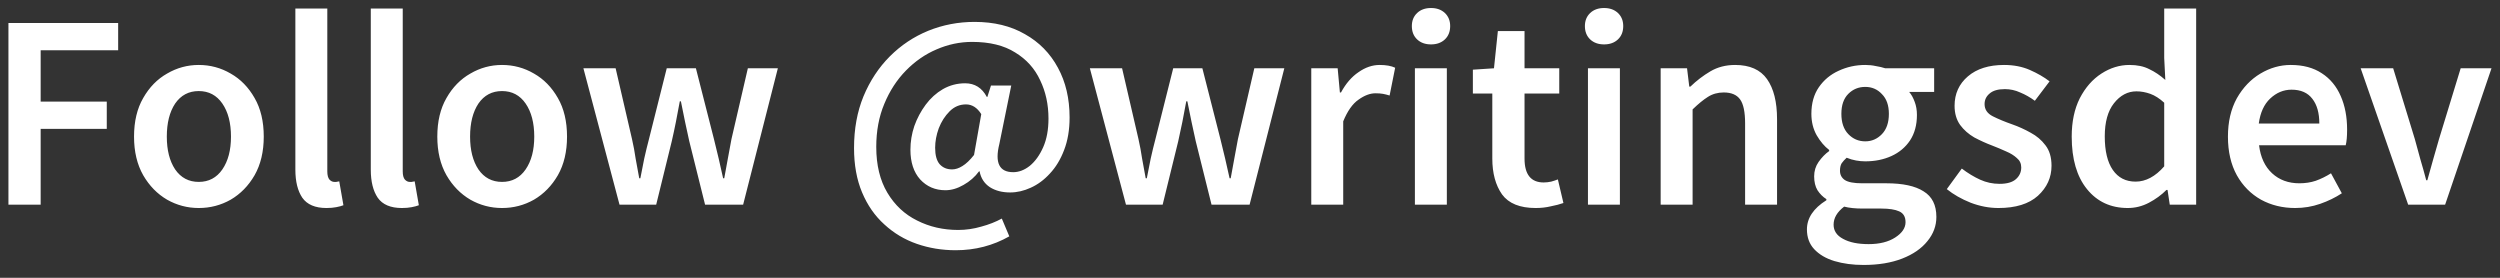 <svg width="171" height="19" viewBox="0 0 171 19" fill="none" xmlns="http://www.w3.org/2000/svg">
<rect x="0" y="0" width="171" height="19" fill="#333333" stroke="none"/>
<path d="M0.577 14V1.574H8.082V3.436H2.781V6.951H7.303V8.813H2.781V14H0.577ZM13.595 14.228C12.822 14.228 12.1 14.038 11.429 13.658C10.757 13.265 10.213 12.708 9.795 11.986C9.377 11.251 9.168 10.371 9.168 9.345C9.168 8.306 9.377 7.426 9.795 6.704C10.213 5.969 10.757 5.412 11.429 5.032C12.1 4.639 12.822 4.443 13.595 4.443C14.38 4.443 15.108 4.639 15.78 5.032C16.451 5.412 16.996 5.969 17.414 6.704C17.832 7.426 18.041 8.306 18.041 9.345C18.041 10.371 17.832 11.251 17.414 11.986C16.996 12.708 16.451 13.265 15.78 13.658C15.108 14.038 14.38 14.228 13.595 14.228ZM13.595 12.442C14.279 12.442 14.817 12.157 15.21 11.587C15.602 11.017 15.799 10.27 15.799 9.345C15.799 8.408 15.602 7.654 15.21 7.084C14.817 6.514 14.279 6.229 13.595 6.229C12.911 6.229 12.372 6.514 11.98 7.084C11.6 7.654 11.41 8.408 11.41 9.345C11.41 10.27 11.6 11.017 11.98 11.587C12.372 12.157 12.911 12.442 13.595 12.442ZM22.331 14.228C21.559 14.228 21.008 13.994 20.678 13.525C20.362 13.056 20.203 12.417 20.203 11.606V0.586H22.388V11.72C22.388 11.986 22.439 12.176 22.54 12.29C22.642 12.391 22.749 12.442 22.863 12.442C22.914 12.442 22.958 12.442 22.996 12.442C23.047 12.429 23.117 12.417 23.205 12.404L23.49 14.038C23.364 14.089 23.199 14.133 22.996 14.171C22.806 14.209 22.585 14.228 22.331 14.228ZM27.49 14.228C26.717 14.228 26.166 13.994 25.837 13.525C25.52 13.056 25.362 12.417 25.362 11.606V0.586H27.547V11.72C27.547 11.986 27.597 12.176 27.699 12.29C27.8 12.391 27.908 12.442 28.022 12.442C28.072 12.442 28.117 12.442 28.155 12.442C28.205 12.429 28.275 12.417 28.364 12.404L28.649 14.038C28.522 14.089 28.357 14.133 28.155 14.171C27.965 14.209 27.743 14.228 27.49 14.228ZM34.339 14.228C33.566 14.228 32.844 14.038 32.173 13.658C31.502 13.265 30.957 12.708 30.539 11.986C30.121 11.251 29.912 10.371 29.912 9.345C29.912 8.306 30.121 7.426 30.539 6.704C30.957 5.969 31.502 5.412 32.173 5.032C32.844 4.639 33.566 4.443 34.339 4.443C35.124 4.443 35.852 4.639 36.524 5.032C37.195 5.412 37.74 5.969 38.158 6.704C38.576 7.426 38.785 8.306 38.785 9.345C38.785 10.371 38.576 11.251 38.158 11.986C37.74 12.708 37.195 13.265 36.524 13.658C35.852 14.038 35.124 14.228 34.339 14.228ZM34.339 12.442C35.023 12.442 35.561 12.157 35.954 11.587C36.346 11.017 36.543 10.27 36.543 9.345C36.543 8.408 36.346 7.654 35.954 7.084C35.561 6.514 35.023 6.229 34.339 6.229C33.655 6.229 33.117 6.514 32.724 7.084C32.344 7.654 32.154 8.408 32.154 9.345C32.154 10.27 32.344 11.017 32.724 11.587C33.117 12.157 33.655 12.442 34.339 12.442ZM42.375 14L39.905 4.671H42.109L43.23 9.516C43.332 9.959 43.414 10.403 43.477 10.846C43.553 11.289 43.636 11.739 43.724 12.195H43.8C43.889 11.739 43.978 11.289 44.066 10.846C44.168 10.39 44.275 9.947 44.389 9.516L45.605 4.671H47.6L48.835 9.516C48.949 9.959 49.057 10.403 49.158 10.846C49.26 11.289 49.361 11.739 49.462 12.195H49.538C49.627 11.739 49.709 11.289 49.785 10.846C49.861 10.403 49.944 9.959 50.032 9.516L51.153 4.671H53.205L50.83 14H48.227L47.144 9.649C47.043 9.206 46.948 8.769 46.859 8.338C46.771 7.895 46.676 7.426 46.574 6.932H46.498C46.41 7.426 46.321 7.895 46.232 8.338C46.144 8.781 46.049 9.225 45.947 9.668L44.883 14H42.375ZM65.37 17.116C64.433 17.116 63.546 16.97 62.71 16.679C61.874 16.388 61.133 15.944 60.487 15.349C59.841 14.766 59.334 14.038 58.967 13.164C58.599 12.29 58.416 11.277 58.416 10.124C58.416 8.819 58.631 7.641 59.062 6.59C59.505 5.526 60.107 4.614 60.867 3.854C61.627 3.094 62.501 2.511 63.489 2.106C64.49 1.701 65.547 1.498 66.662 1.498C67.992 1.498 69.138 1.777 70.101 2.334C71.076 2.879 71.83 3.645 72.362 4.633C72.894 5.608 73.16 6.742 73.16 8.034C73.16 8.883 73.033 9.63 72.78 10.276C72.539 10.909 72.216 11.441 71.811 11.872C71.418 12.303 70.981 12.626 70.5 12.841C70.031 13.056 69.562 13.164 69.094 13.164C68.549 13.164 68.087 13.044 67.707 12.803C67.327 12.55 67.093 12.189 67.004 11.72H66.966C66.687 12.1 66.332 12.41 65.902 12.651C65.484 12.892 65.072 13.012 64.667 13.012C63.97 13.012 63.394 12.765 62.938 12.271C62.495 11.777 62.273 11.099 62.273 10.238C62.273 9.693 62.361 9.155 62.539 8.623C62.729 8.091 62.989 7.603 63.318 7.16C63.647 6.717 64.04 6.362 64.496 6.096C64.965 5.83 65.471 5.697 66.016 5.697C66.674 5.697 67.168 6.007 67.498 6.628H67.536L67.783 5.849H69.17L68.353 9.858C68.036 11.137 68.353 11.777 69.303 11.777C69.695 11.777 70.076 11.631 70.443 11.34C70.81 11.036 71.114 10.612 71.355 10.067C71.596 9.522 71.716 8.87 71.716 8.11C71.716 7.147 71.526 6.273 71.146 5.488C70.778 4.69 70.209 4.057 69.436 3.588C68.676 3.107 67.694 2.866 66.491 2.866C65.655 2.866 64.844 3.037 64.059 3.379C63.286 3.708 62.59 4.19 61.969 4.823C61.348 5.456 60.854 6.216 60.487 7.103C60.12 7.977 59.936 8.959 59.936 10.048C59.936 11.289 60.189 12.334 60.696 13.183C61.203 14.032 61.88 14.665 62.729 15.083C63.578 15.514 64.515 15.729 65.541 15.729C66.073 15.729 66.599 15.653 67.118 15.501C67.637 15.362 68.106 15.178 68.524 14.95L69.037 16.166C67.922 16.799 66.7 17.116 65.37 17.116ZM65.123 11.587C65.351 11.587 65.585 11.511 65.826 11.359C66.079 11.207 66.345 10.954 66.624 10.599L67.118 7.806C66.839 7.363 66.491 7.141 66.073 7.141C65.642 7.141 65.269 7.299 64.952 7.616C64.635 7.933 64.388 8.319 64.211 8.775C64.046 9.231 63.964 9.674 63.964 10.105C63.964 10.612 64.065 10.985 64.268 11.226C64.483 11.467 64.768 11.587 65.123 11.587ZM77.017 14L74.547 4.671H76.751L77.872 9.516C77.973 9.959 78.055 10.403 78.119 10.846C78.195 11.289 78.277 11.739 78.366 12.195H78.442C78.531 11.739 78.619 11.289 78.708 10.846C78.809 10.39 78.917 9.947 79.031 9.516L80.247 4.671H82.242L83.477 9.516C83.591 9.959 83.698 10.403 83.8 10.846C83.901 11.289 84.002 11.739 84.104 12.195H84.18C84.269 11.739 84.351 11.289 84.427 10.846C84.503 10.403 84.585 9.959 84.674 9.516L85.795 4.671H87.847L85.472 14H82.869L81.786 9.649C81.684 9.206 81.59 8.769 81.501 8.338C81.412 7.895 81.317 7.426 81.216 6.932H81.14C81.051 7.426 80.963 7.895 80.874 8.338C80.785 8.781 80.69 9.225 80.589 9.668L79.525 14H77.017ZM89.691 14V4.671H91.496L91.648 6.324H91.724C92.053 5.716 92.452 5.254 92.921 4.937C93.389 4.608 93.871 4.443 94.365 4.443C94.808 4.443 95.163 4.506 95.429 4.633L95.049 6.533C94.884 6.482 94.732 6.444 94.593 6.419C94.453 6.394 94.282 6.381 94.08 6.381C93.712 6.381 93.326 6.527 92.921 6.818C92.515 7.097 92.167 7.591 91.876 8.3V14H89.691ZM96.779 14V4.671H98.964V14H96.779ZM97.881 3.037C97.488 3.037 97.171 2.923 96.931 2.695C96.69 2.467 96.57 2.163 96.57 1.783C96.57 1.416 96.69 1.118 96.931 0.89C97.171 0.662 97.488 0.548 97.881 0.548C98.273 0.548 98.59 0.662 98.831 0.89C99.071 1.118 99.192 1.416 99.192 1.783C99.192 2.163 99.071 2.467 98.831 2.695C98.59 2.923 98.273 3.037 97.881 3.037ZM105.038 14.228C103.962 14.228 103.195 13.918 102.739 13.297C102.296 12.664 102.074 11.847 102.074 10.846V6.4H100.744V4.766L102.188 4.671L102.454 2.125H104.278V4.671H106.653V6.4H104.278V10.846C104.278 11.935 104.715 12.48 105.589 12.48C105.754 12.48 105.925 12.461 106.102 12.423C106.28 12.372 106.432 12.322 106.558 12.271L106.938 13.886C106.685 13.975 106.394 14.051 106.064 14.114C105.748 14.19 105.406 14.228 105.038 14.228ZM108.616 14V4.671H110.801V14H108.616ZM109.718 3.037C109.326 3.037 109.009 2.923 108.768 2.695C108.528 2.467 108.407 2.163 108.407 1.783C108.407 1.416 108.528 1.118 108.768 0.89C109.009 0.662 109.326 0.548 109.718 0.548C110.111 0.548 110.428 0.662 110.668 0.89C110.909 1.118 111.029 1.416 111.029 1.783C111.029 2.163 110.909 2.467 110.668 2.695C110.428 2.923 110.111 3.037 109.718 3.037ZM113.589 14V4.671H115.394L115.546 5.925H115.622C116.04 5.52 116.496 5.171 116.99 4.88C117.484 4.589 118.048 4.443 118.681 4.443C119.682 4.443 120.41 4.766 120.866 5.412C121.322 6.058 121.55 6.97 121.55 8.148V14H119.365V8.433C119.365 7.66 119.251 7.116 119.023 6.799C118.795 6.482 118.421 6.324 117.902 6.324C117.497 6.324 117.136 6.425 116.819 6.628C116.515 6.818 116.167 7.103 115.774 7.483V14H113.589ZM127.47 18.123C126.735 18.123 126.07 18.034 125.475 17.857C124.892 17.68 124.43 17.407 124.088 17.04C123.759 16.685 123.594 16.236 123.594 15.691C123.594 14.918 124.037 14.253 124.924 13.696V13.62C124.683 13.468 124.481 13.265 124.316 13.012C124.164 12.759 124.088 12.442 124.088 12.062C124.088 11.695 124.189 11.365 124.392 11.074C124.607 10.77 124.848 10.523 125.114 10.333V10.257C124.797 10.016 124.512 9.681 124.259 9.25C124.018 8.819 123.898 8.332 123.898 7.787C123.898 7.065 124.069 6.457 124.411 5.963C124.753 5.469 125.203 5.095 125.76 4.842C126.33 4.576 126.938 4.443 127.584 4.443C127.837 4.443 128.078 4.468 128.306 4.519C128.547 4.557 128.762 4.608 128.952 4.671H132.296V6.286H130.586C130.738 6.463 130.865 6.691 130.966 6.97C131.067 7.236 131.118 7.534 131.118 7.863C131.118 8.547 130.96 9.13 130.643 9.611C130.326 10.08 129.902 10.434 129.37 10.675C128.838 10.916 128.243 11.036 127.584 11.036C127.381 11.036 127.172 11.017 126.957 10.979C126.742 10.941 126.526 10.878 126.311 10.789C126.172 10.916 126.058 11.042 125.969 11.169C125.893 11.296 125.855 11.467 125.855 11.682C125.855 11.948 125.963 12.157 126.178 12.309C126.406 12.461 126.805 12.537 127.375 12.537H129.028C130.155 12.537 131.004 12.721 131.574 13.088C132.157 13.443 132.448 14.025 132.448 14.836C132.448 15.444 132.245 15.995 131.84 16.489C131.435 16.996 130.858 17.395 130.111 17.686C129.364 17.977 128.483 18.123 127.47 18.123ZM127.584 9.668C128.027 9.668 128.407 9.503 128.724 9.174C129.041 8.845 129.199 8.382 129.199 7.787C129.199 7.204 129.041 6.755 128.724 6.438C128.42 6.109 128.04 5.944 127.584 5.944C127.128 5.944 126.742 6.102 126.425 6.419C126.108 6.736 125.95 7.192 125.95 7.787C125.95 8.382 126.108 8.845 126.425 9.174C126.742 9.503 127.128 9.668 127.584 9.668ZM127.812 16.698C128.559 16.698 129.167 16.546 129.636 16.242C130.105 15.938 130.339 15.59 130.339 15.197C130.339 14.83 130.193 14.583 129.902 14.456C129.623 14.329 129.218 14.266 128.686 14.266H127.413C126.906 14.266 126.482 14.222 126.14 14.133C125.659 14.5 125.418 14.912 125.418 15.368C125.418 15.786 125.633 16.109 126.064 16.337C126.495 16.578 127.077 16.698 127.812 16.698ZM136.695 14.228C136.062 14.228 135.428 14.108 134.795 13.867C134.162 13.614 133.617 13.303 133.161 12.936L134.187 11.53C134.605 11.847 135.023 12.1 135.441 12.29C135.859 12.48 136.302 12.575 136.771 12.575C137.278 12.575 137.651 12.467 137.892 12.252C138.133 12.037 138.253 11.771 138.253 11.454C138.253 11.188 138.152 10.973 137.949 10.808C137.759 10.631 137.512 10.479 137.208 10.352C136.904 10.213 136.587 10.08 136.258 9.953C135.853 9.801 135.447 9.617 135.042 9.402C134.649 9.174 134.326 8.889 134.073 8.547C133.82 8.192 133.693 7.755 133.693 7.236C133.693 6.413 133.997 5.741 134.605 5.222C135.213 4.703 136.036 4.443 137.075 4.443C137.734 4.443 138.323 4.557 138.842 4.785C139.361 5.013 139.811 5.273 140.191 5.564L139.184 6.894C138.855 6.653 138.519 6.463 138.177 6.324C137.848 6.172 137.499 6.096 137.132 6.096C136.663 6.096 136.315 6.197 136.087 6.4C135.859 6.59 135.745 6.831 135.745 7.122C135.745 7.489 135.935 7.768 136.315 7.958C136.695 8.148 137.138 8.332 137.645 8.509C138.076 8.661 138.494 8.851 138.899 9.079C139.304 9.294 139.64 9.579 139.906 9.934C140.185 10.289 140.324 10.757 140.324 11.34C140.324 12.138 140.014 12.822 139.393 13.392C138.772 13.949 137.873 14.228 136.695 14.228ZM145.543 14.228C144.377 14.228 143.446 13.797 142.75 12.936C142.053 12.075 141.705 10.878 141.705 9.345C141.705 8.332 141.888 7.458 142.256 6.723C142.636 5.988 143.13 5.425 143.738 5.032C144.346 4.639 144.985 4.443 145.657 4.443C146.189 4.443 146.638 4.538 147.006 4.728C147.386 4.905 147.753 5.152 148.108 5.469L148.032 3.968V0.586H150.217V14H148.412L148.26 12.993H148.184C147.842 13.335 147.443 13.626 146.987 13.867C146.531 14.108 146.049 14.228 145.543 14.228ZM146.075 12.423C146.771 12.423 147.424 12.075 148.032 11.378V7.027C147.715 6.736 147.398 6.533 147.082 6.419C146.765 6.305 146.448 6.248 146.132 6.248C145.536 6.248 145.023 6.52 144.593 7.065C144.175 7.597 143.966 8.351 143.966 9.326C143.966 10.327 144.149 11.093 144.517 11.625C144.884 12.157 145.403 12.423 146.075 12.423ZM156.989 14.228C156.128 14.228 155.349 14.038 154.652 13.658C153.956 13.265 153.405 12.708 152.999 11.986C152.594 11.251 152.391 10.371 152.391 9.345C152.391 8.332 152.594 7.458 152.999 6.723C153.417 5.988 153.956 5.425 154.614 5.032C155.273 4.639 155.963 4.443 156.685 4.443C157.534 4.443 158.243 4.633 158.813 5.013C159.383 5.38 159.814 5.9 160.105 6.571C160.397 7.23 160.542 7.996 160.542 8.87C160.542 9.326 160.511 9.681 160.447 9.934H154.519C154.621 10.757 154.918 11.397 155.412 11.853C155.906 12.309 156.527 12.537 157.274 12.537C157.68 12.537 158.053 12.48 158.395 12.366C158.75 12.239 159.098 12.068 159.44 11.853L160.181 13.221C159.738 13.512 159.244 13.753 158.699 13.943C158.155 14.133 157.585 14.228 156.989 14.228ZM154.5 8.452H158.642C158.642 7.73 158.484 7.166 158.167 6.761C157.851 6.343 157.376 6.134 156.742 6.134C156.198 6.134 155.71 6.337 155.279 6.742C154.861 7.135 154.602 7.705 154.5 8.452ZM164.719 14L161.47 4.671H163.693L165.175 9.516C165.302 9.972 165.429 10.434 165.555 10.903C165.695 11.372 165.828 11.847 165.954 12.328H166.03C166.17 11.847 166.303 11.372 166.429 10.903C166.569 10.434 166.702 9.972 166.828 9.516L168.31 4.671H170.419L167.246 14H164.719Z" fill="white"/>
</svg>
